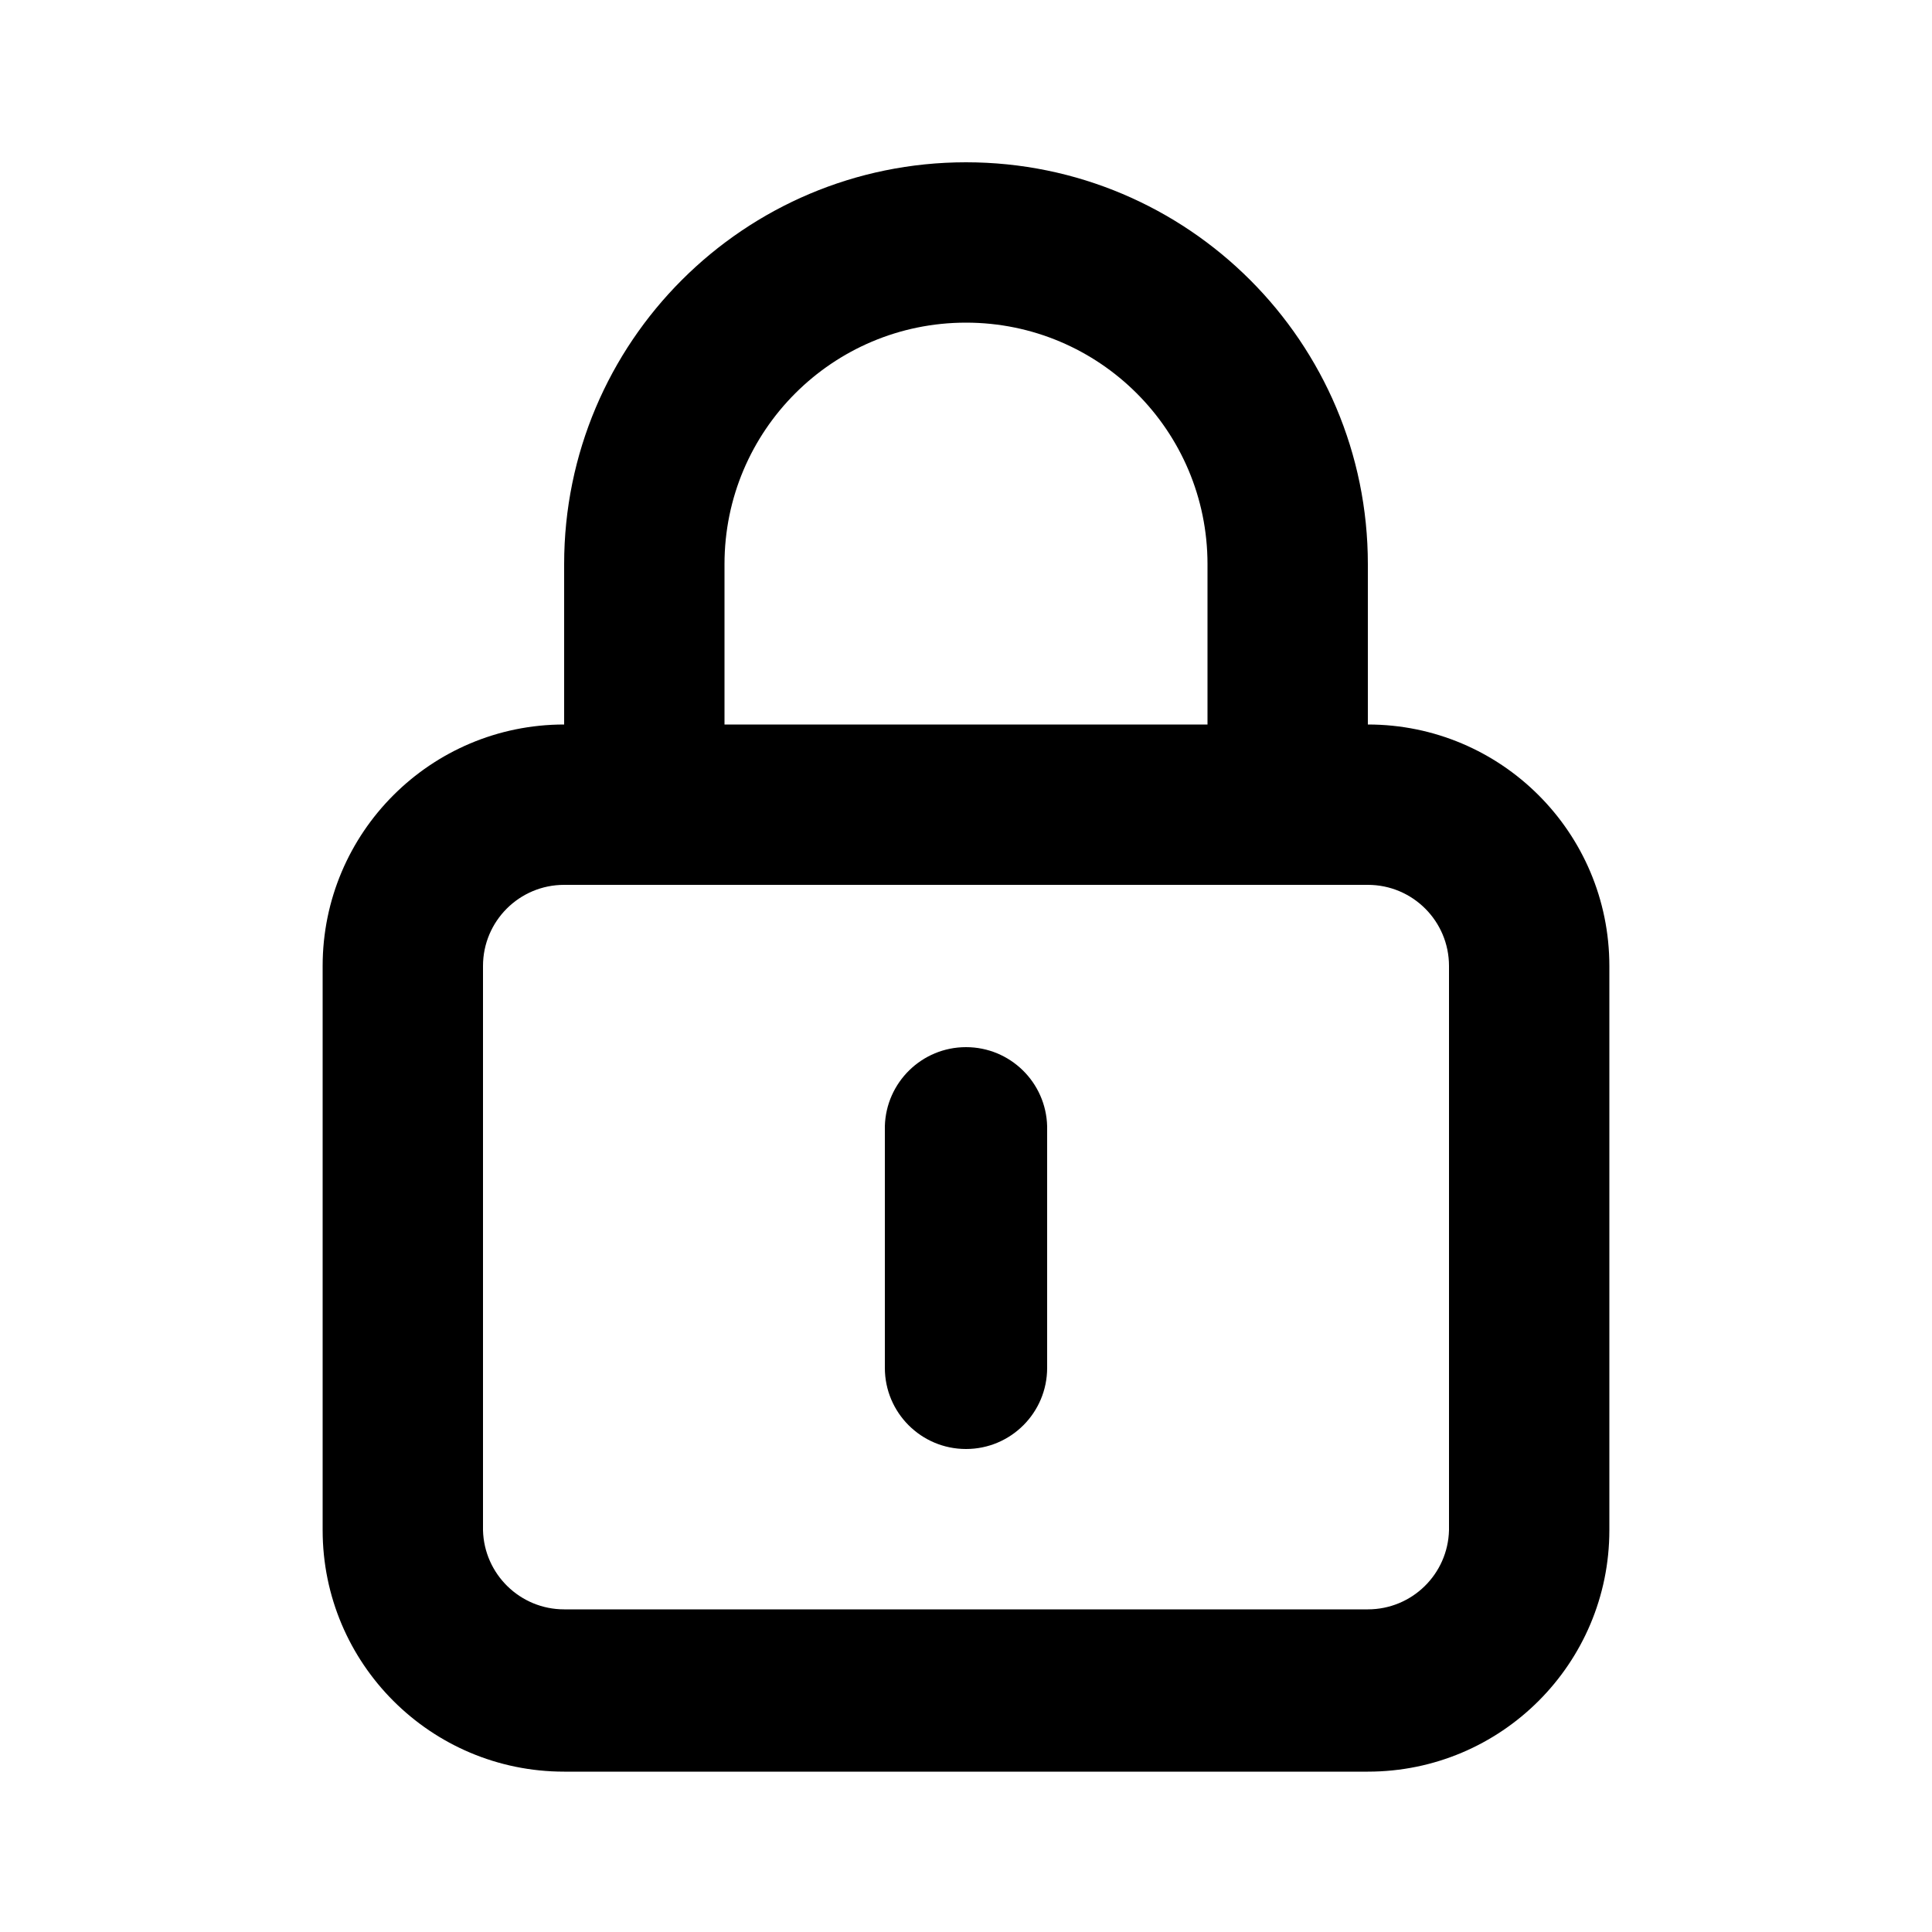 <svg xmlns="http://www.w3.org/2000/svg" width="24" height="24" viewBox="0 0 24 24">
<path d="M12 13.008c-0 0-0 0-0 0-0.548 0-0.994 0.438-1.008 0.983l-0 0.001v3c0 0.557 0.451 1.008 1.008 1.008s1.008-0.451 1.008-1.008v0-3c-0.013-0.546-0.459-0.984-1.008-0.984-0 0-0 0-0 0h0zM16.992 9v-1.992c0-2.757-2.235-4.992-4.992-4.992s-4.992 2.235-4.992 4.992v0 1.992c-1.657 0-3 1.343-3 3v0 7.008c0 1.657 1.343 3 3 3v0h9.984c1.657 0 3-1.343 3-3v0-7.008c0-1.657-1.343-3-3-3v0zM9 7.008c0-1.657 1.343-3 3-3s3 1.343 3 3v0 1.992h-6zM18 19.008c-0.013 0.546-0.459 0.984-1.008 0.984-0 0-0 0-0 0h-9.984c-0 0-0 0-0 0-0.548 0-0.994-0.438-1.008-0.983l-0-0.001v-7.008c0-0.557 0.451-1.008 1.008-1.008v0h9.984c0.557 0 1.008 0.451 1.008 1.008v0z"></path>
</svg>
